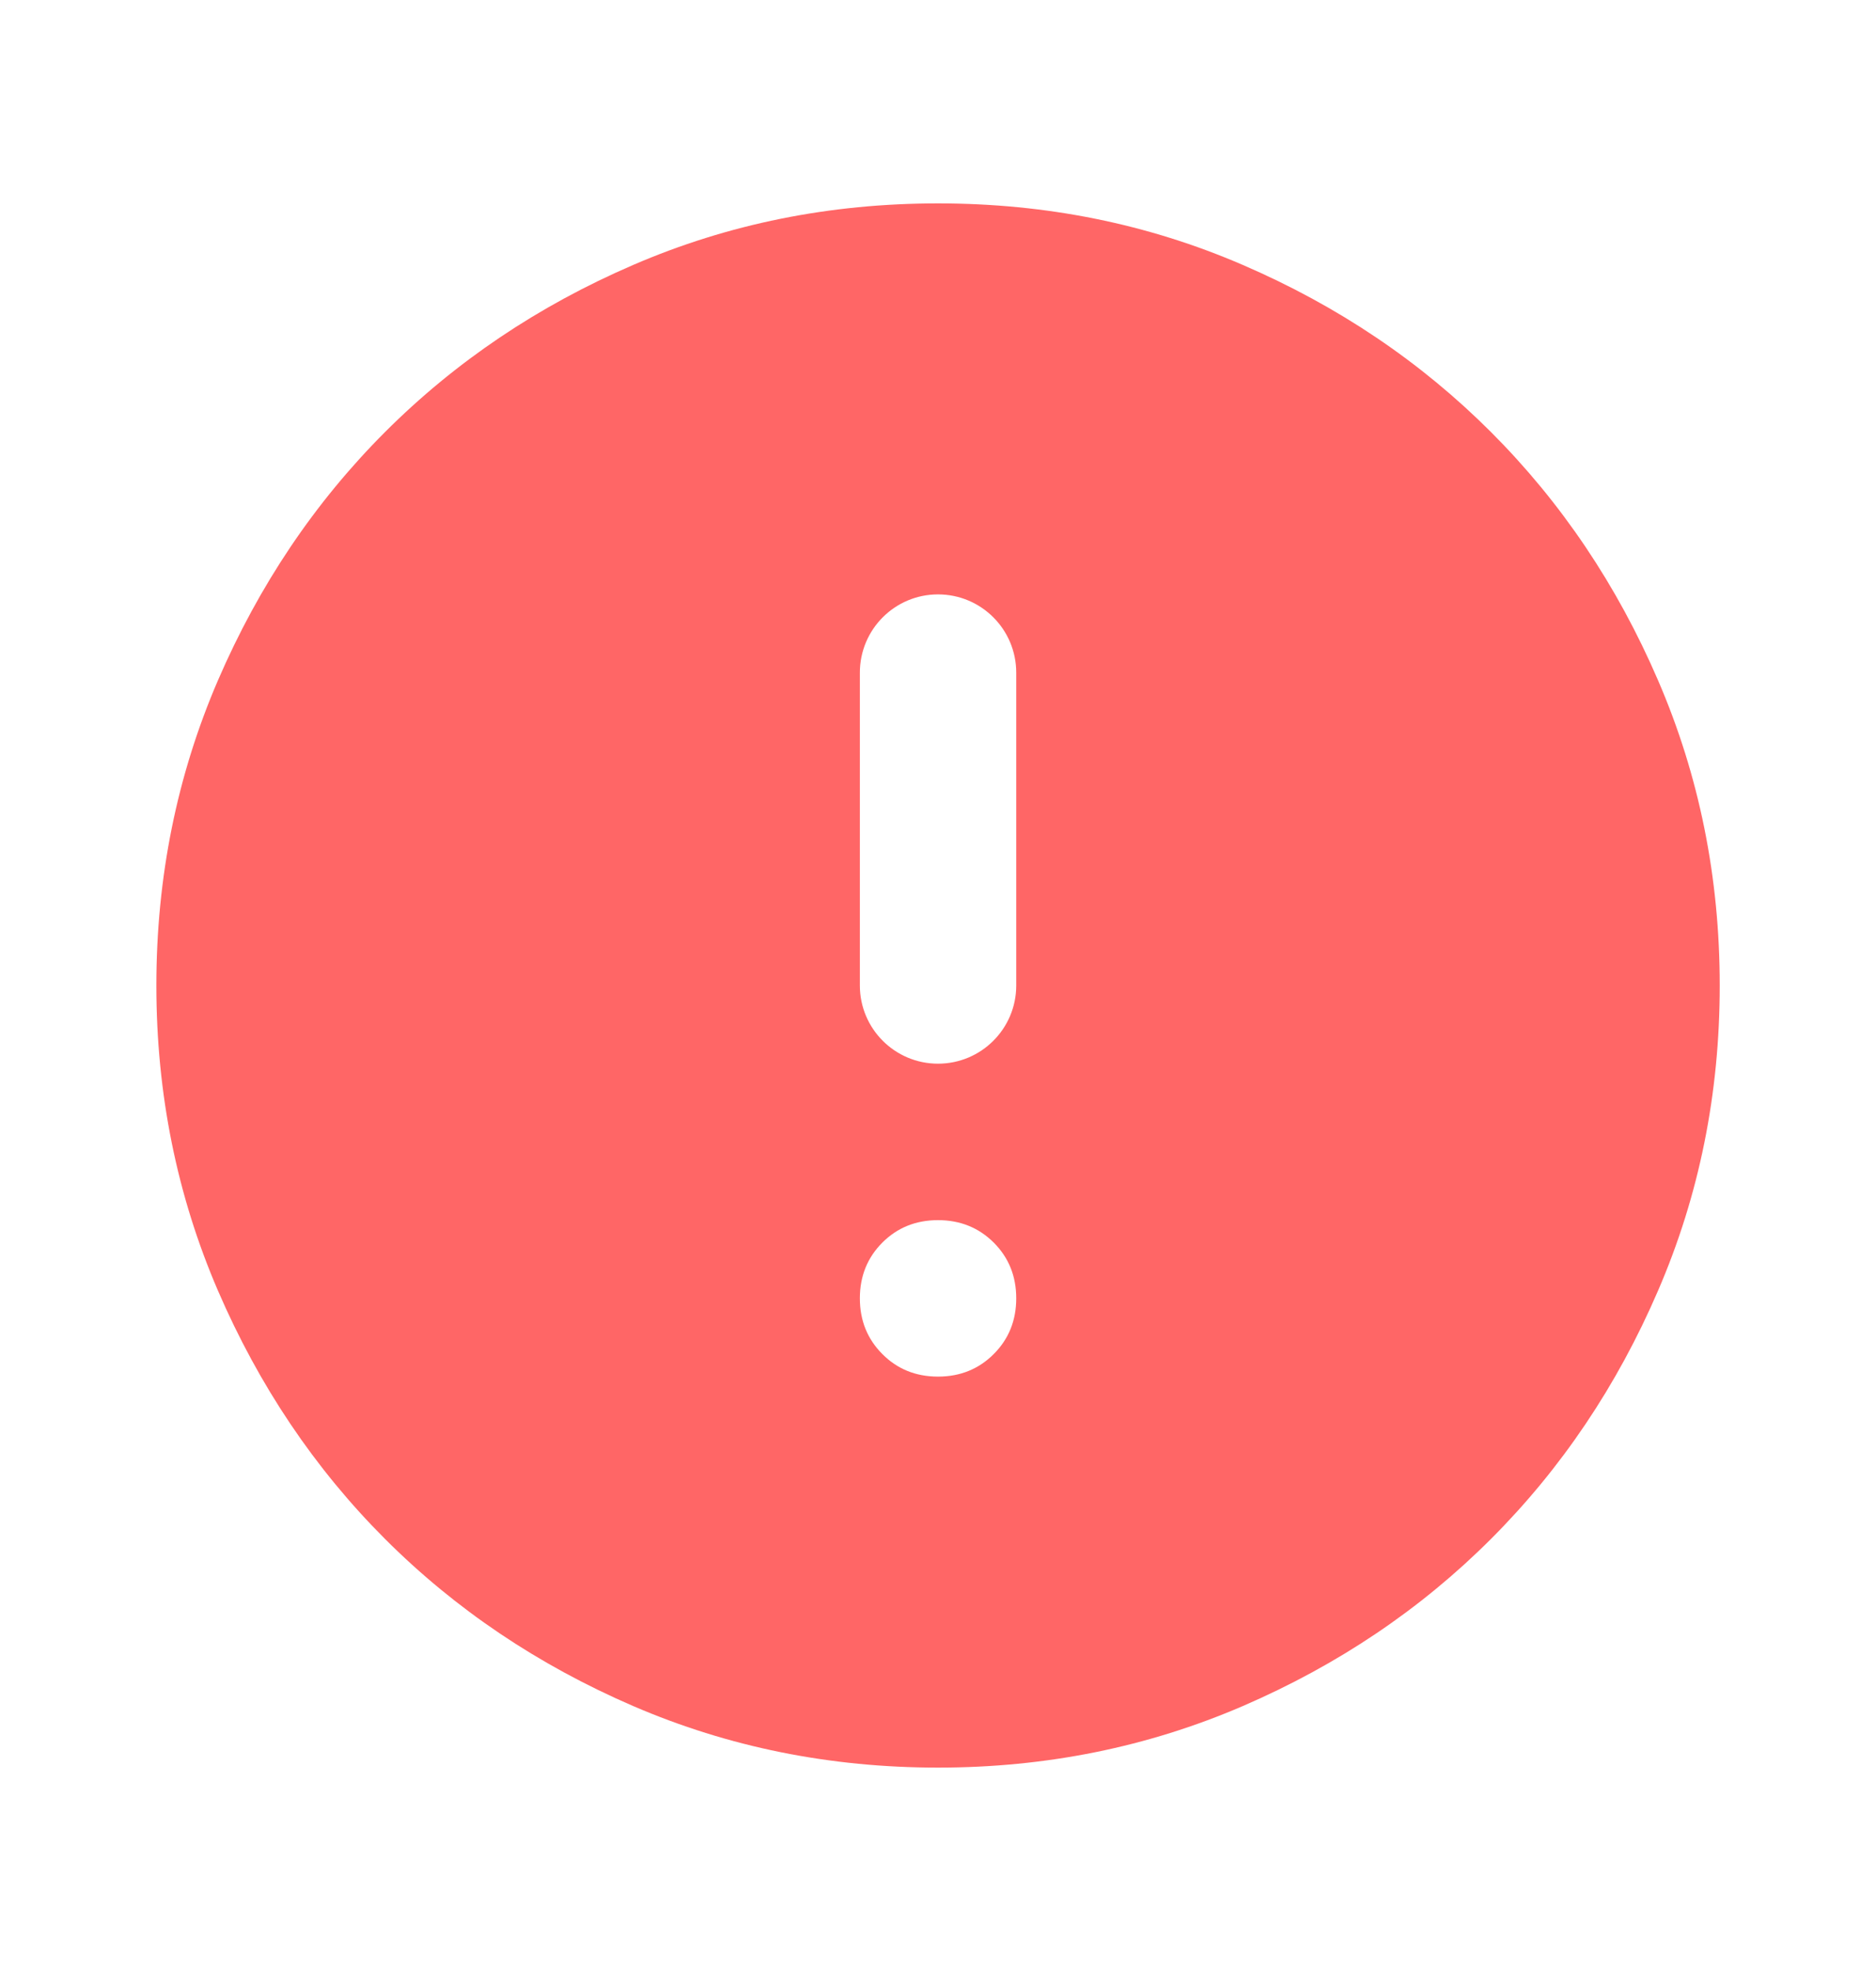 <svg viewBox="0 0 20 21" fill="currentColor" xmlns="http://www.w3.org/2000/svg">
<g clip-path="url(#clip0_2923_7655)">
<mask id="mask0_2923_7655" style="mask-type:alpha" maskUnits="userSpaceOnUse" x="0" y="0" width="20" height="21">
<rect y="0.5" width="20" height="20" fill="#D9D9D9"/>
</mask>
<g mask="url(#mask0_2923_7655)">
<path d="M10 14.667C10.236 14.667 10.434 14.587 10.594 14.427C10.754 14.267 10.834 14.069 10.834 13.833C10.834 13.597 10.754 13.399 10.594 13.239C10.434 13.08 10.236 13 10 13C9.764 13 9.566 13.08 9.407 13.239C9.247 13.399 9.167 13.597 9.167 13.833C9.167 14.069 9.247 14.267 9.407 14.427C9.566 14.587 9.764 14.667 10 14.667ZM9.167 10.5C9.167 10.96 9.54 11.333 10 11.333C10.461 11.333 10.834 10.96 10.834 10.5V7.167C10.834 6.706 10.461 6.333 10 6.333C9.54 6.333 9.167 6.706 9.167 7.167V10.5ZM10 18.833C8.848 18.833 7.764 18.614 6.75 18.177C5.736 17.739 4.854 17.146 4.104 16.396C3.354 15.646 2.761 14.764 2.323 13.75C1.886 12.736 1.667 11.653 1.667 10.5C1.667 9.347 1.886 8.264 2.323 7.25C2.761 6.236 3.354 5.354 4.104 4.604C4.854 3.854 5.736 3.26 6.75 2.823C7.764 2.385 8.848 2.167 10 2.167C11.153 2.167 12.236 2.385 13.25 2.823C14.264 3.26 15.146 3.854 15.896 4.604C16.646 5.354 17.24 6.236 17.677 7.25C18.115 8.264 18.334 9.347 18.334 10.5C18.334 11.653 18.115 12.736 17.677 13.75C17.24 14.764 16.646 15.646 15.896 16.396C15.146 17.146 14.264 17.739 13.25 18.177C12.236 18.614 11.153 18.833 10 18.833Z" fill="#FF6666"/>
</g>
</g>
<defs>
<clipPath id="clip0_2923_7655">
<rect width="20" height="20" fill="white" transform="translate(0 0.5)"/>
</clipPath>
</defs>
</svg>
